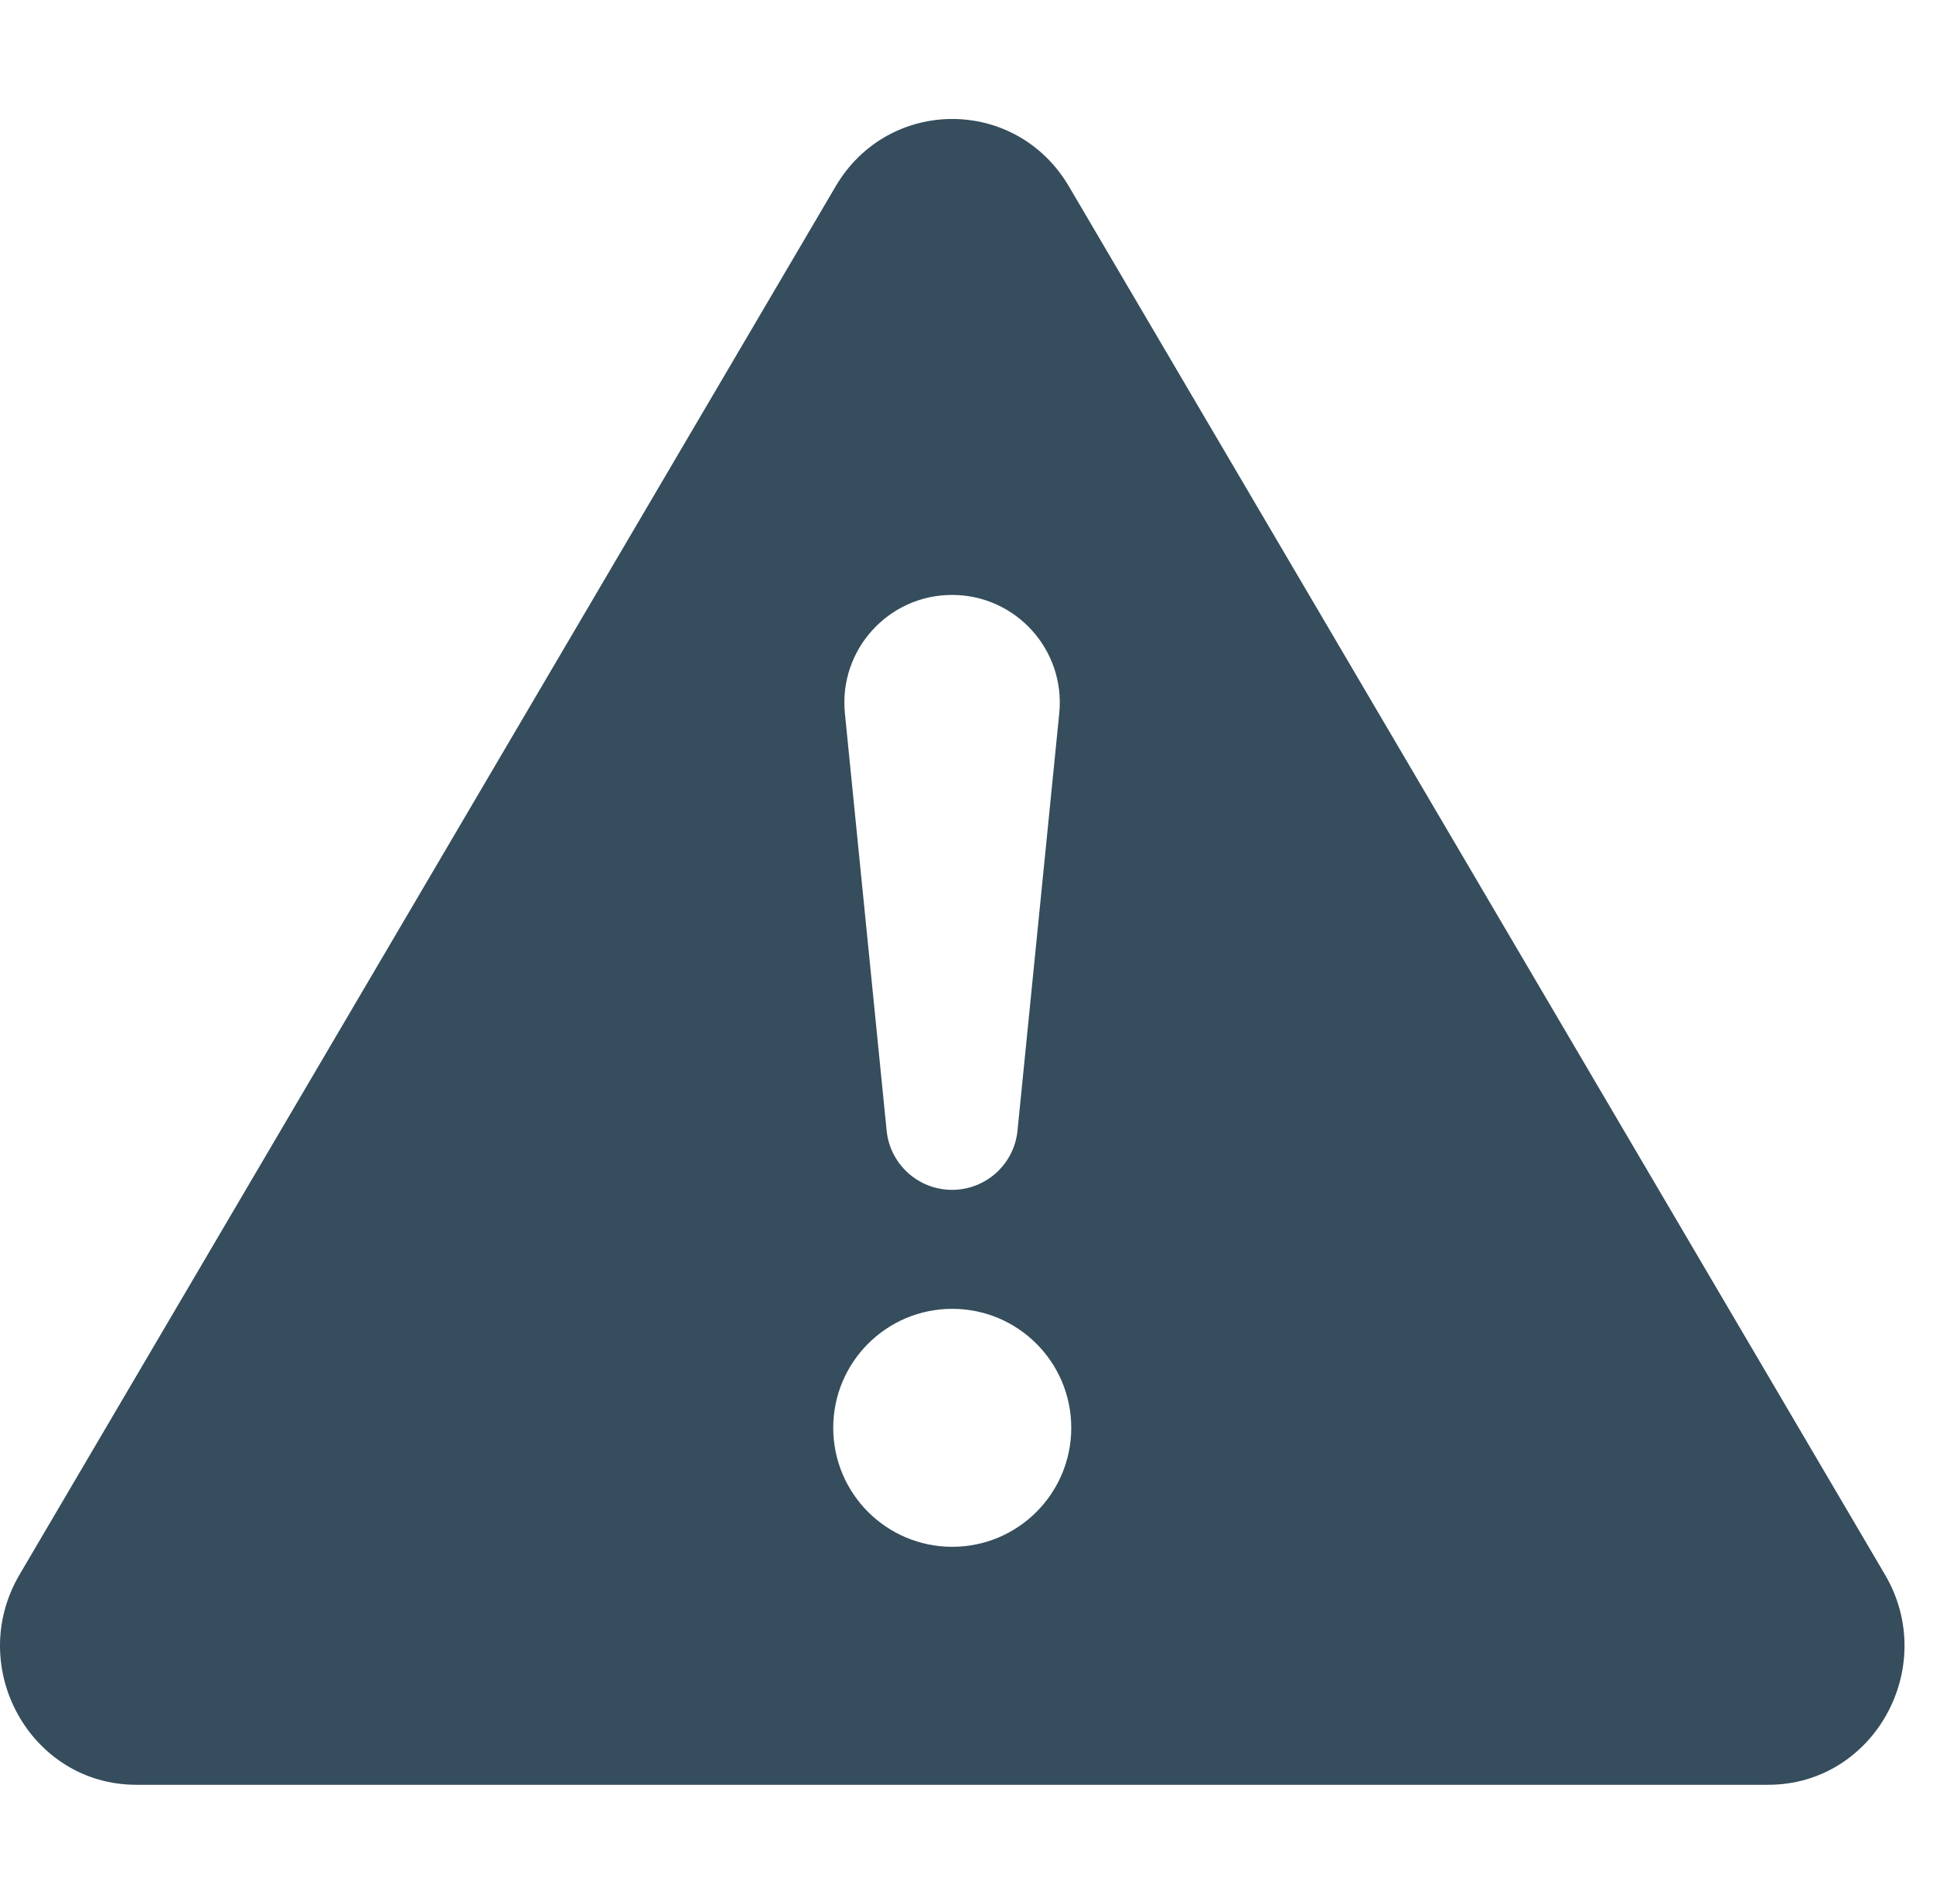 <svg width="67" height="66" viewBox="0 0 67 66" fill="none" xmlns="http://www.w3.org/2000/svg">
<path d="M37.049 6.461C35.218 3.346 30.795 3.346 28.964 6.461L0.679 54.587C-1.206 57.794 1.057 61.875 4.721 61.875H61.291C64.956 61.875 67.219 57.794 65.334 54.587L37.049 6.461ZM33 20.625C35.209 20.625 36.934 22.532 36.715 24.73L35.268 39.198C35.151 40.363 34.171 41.25 33 41.25C31.829 41.25 30.849 40.363 30.732 39.198L29.285 24.73C29.066 22.532 30.791 20.625 33 20.625ZM33.006 45.375C35.285 45.375 37.131 47.222 37.131 49.5C37.131 51.778 35.285 53.625 33.006 53.625C30.728 53.625 28.881 51.778 28.881 49.5C28.881 47.222 30.728 45.375 33.006 45.375Z" fill="#354D5C"/>
</svg>
